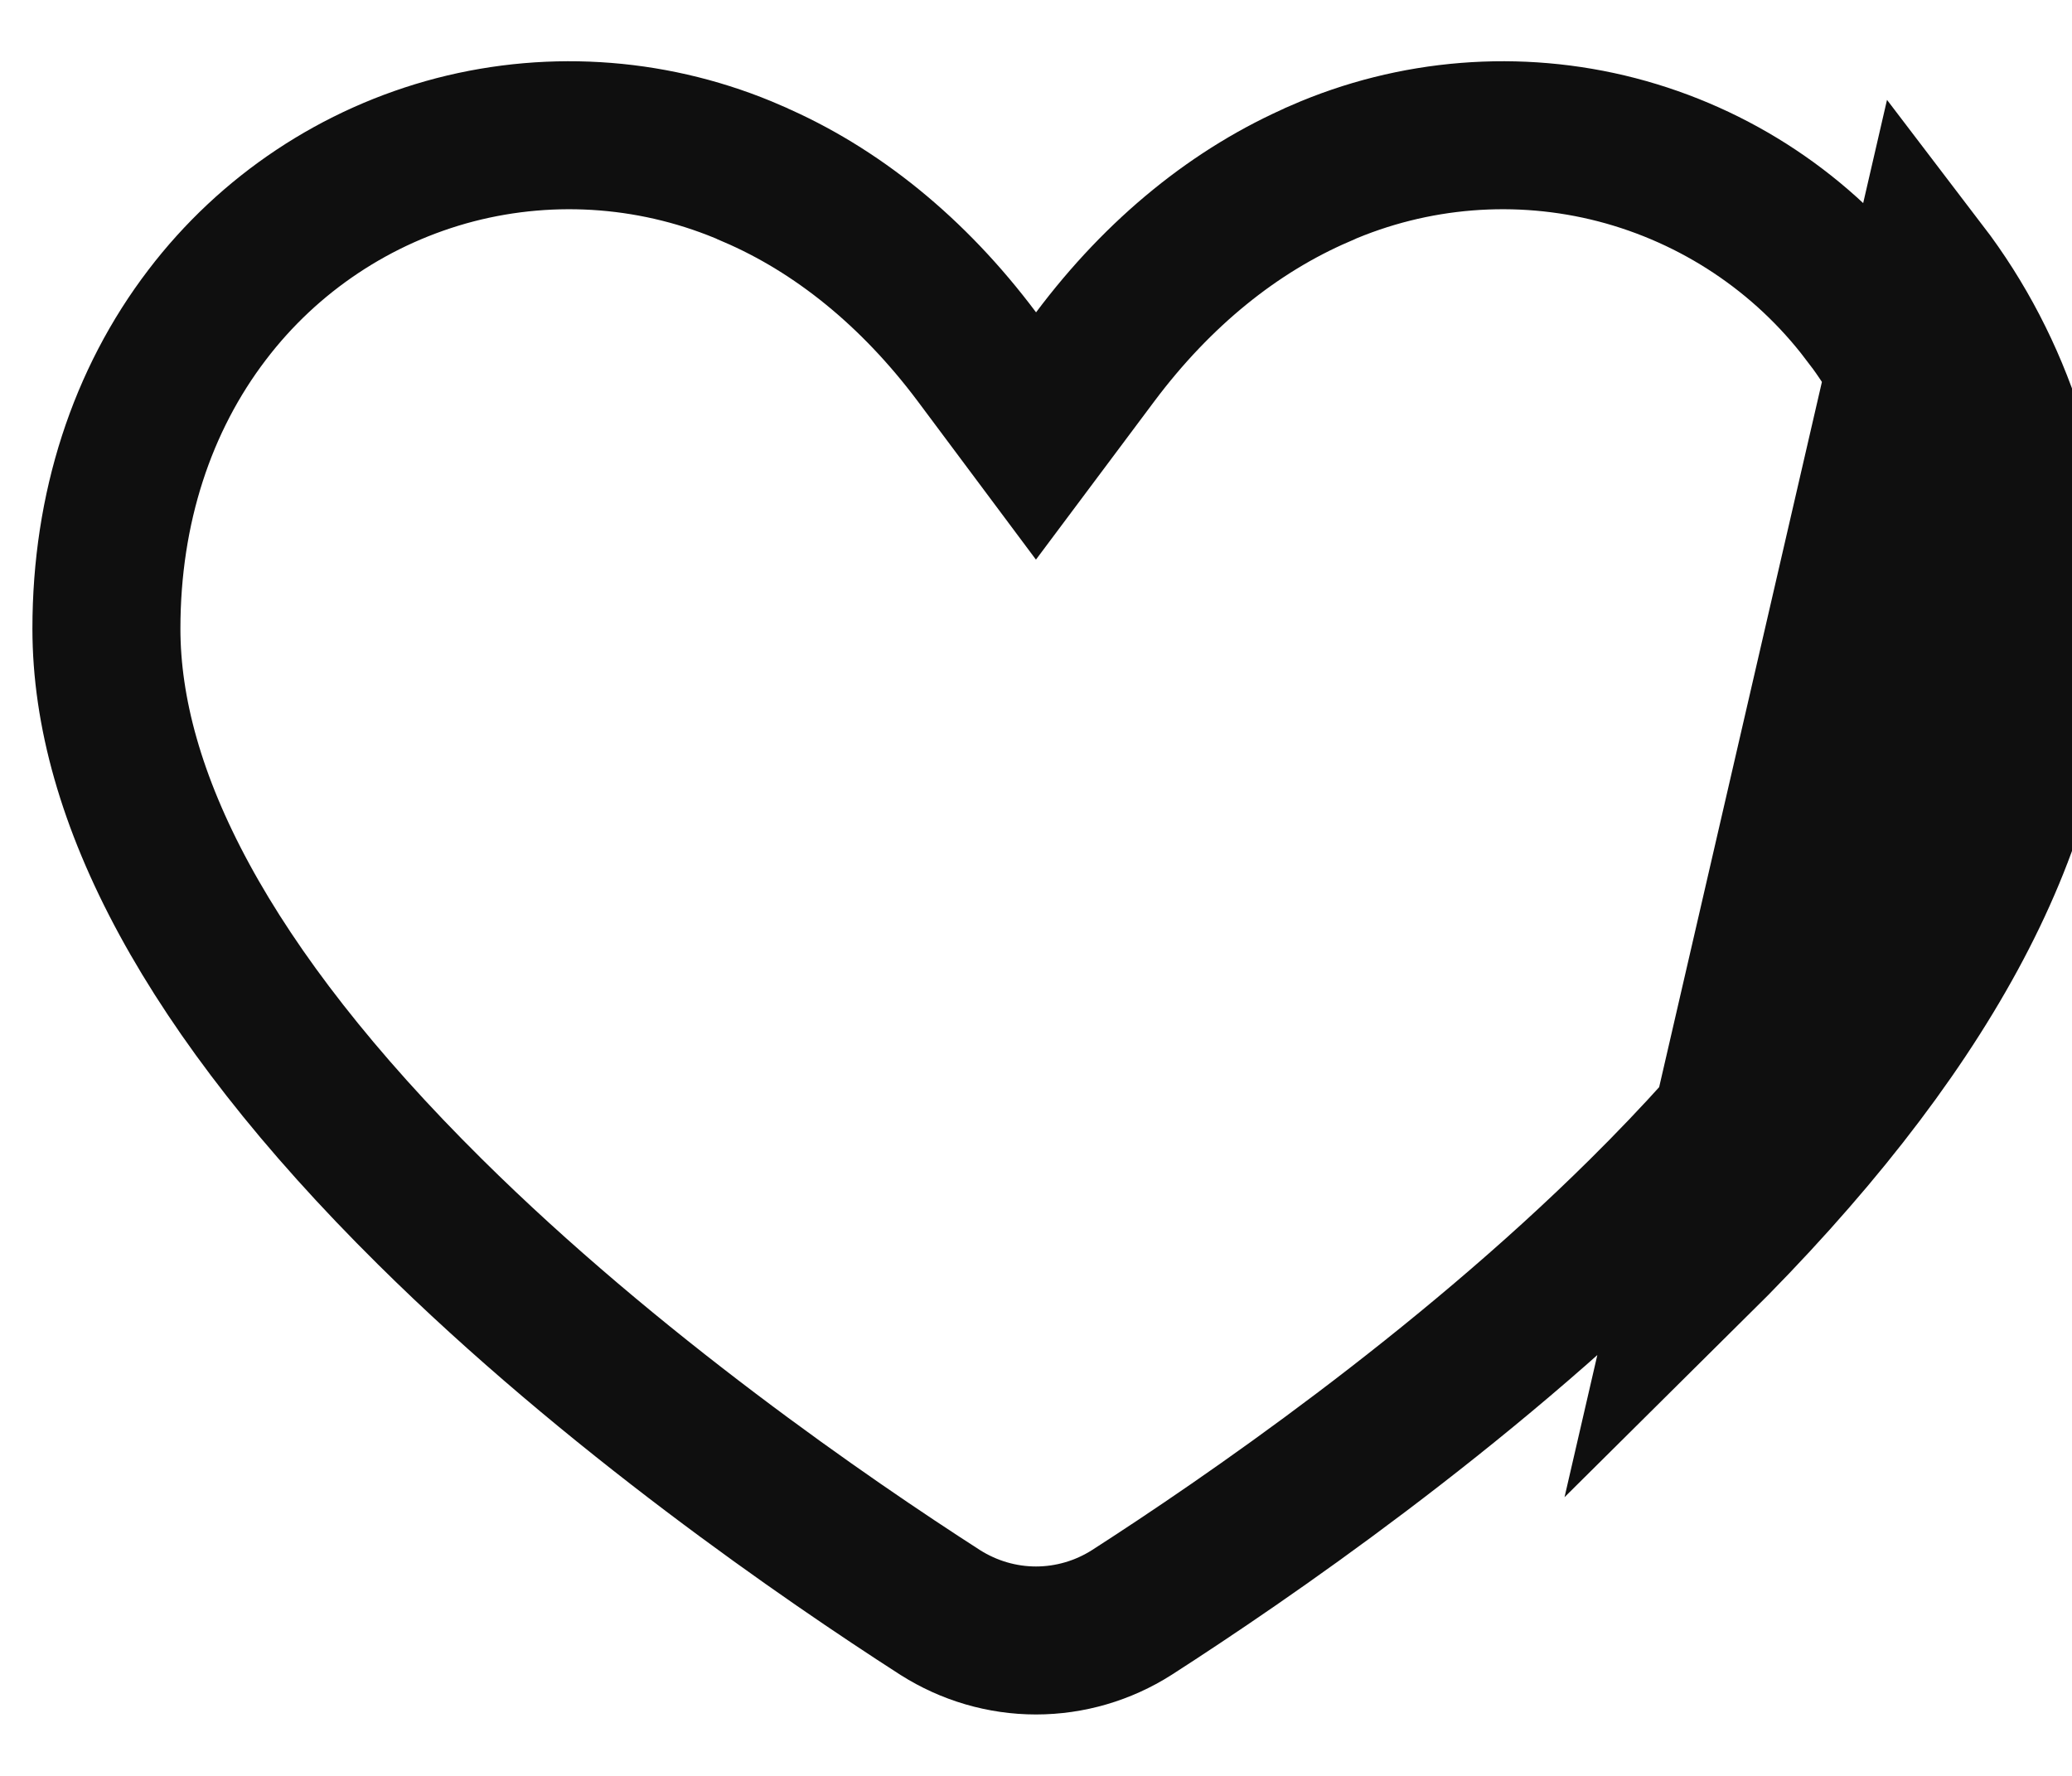 <svg width="14" height="12" viewBox="0 0 14 12" fill="none" xmlns="http://www.w3.org/2000/svg">
<path d="M12.6 2.127L12.601 2.127C13.041 2.703 13.281 3.433 13.281 4.248C13.281 5.367 12.608 6.691 11.095 8.189C9.87 9.403 8.412 10.404 7.647 10.896C7.454 11.019 7.229 11.085 7 11.085C6.771 11.085 6.547 11.019 6.353 10.896C5.588 10.404 4.131 9.403 2.906 8.189C1.393 6.691 0.719 5.367 0.719 4.248C0.719 3.433 0.96 2.703 1.4 2.127L1.4 2.127C1.818 1.578 2.408 1.186 3.075 1.012C3.743 0.839 4.449 0.896 5.081 1.172L5.081 1.172L5.084 1.174C5.651 1.417 6.17 1.836 6.6 2.41L7 2.946L7.4 2.411C7.83 1.837 8.349 1.419 8.917 1.174L8.917 1.174L8.92 1.172C9.551 0.896 10.258 0.839 10.925 1.012C11.593 1.186 12.183 1.578 12.6 2.127ZM13.781 4.248C13.781 3.333 13.51 2.495 12.998 1.824L11.447 8.545C12.995 7.011 13.781 5.566 13.781 4.248Z" stroke="#0F0F0F"/>
</svg>
